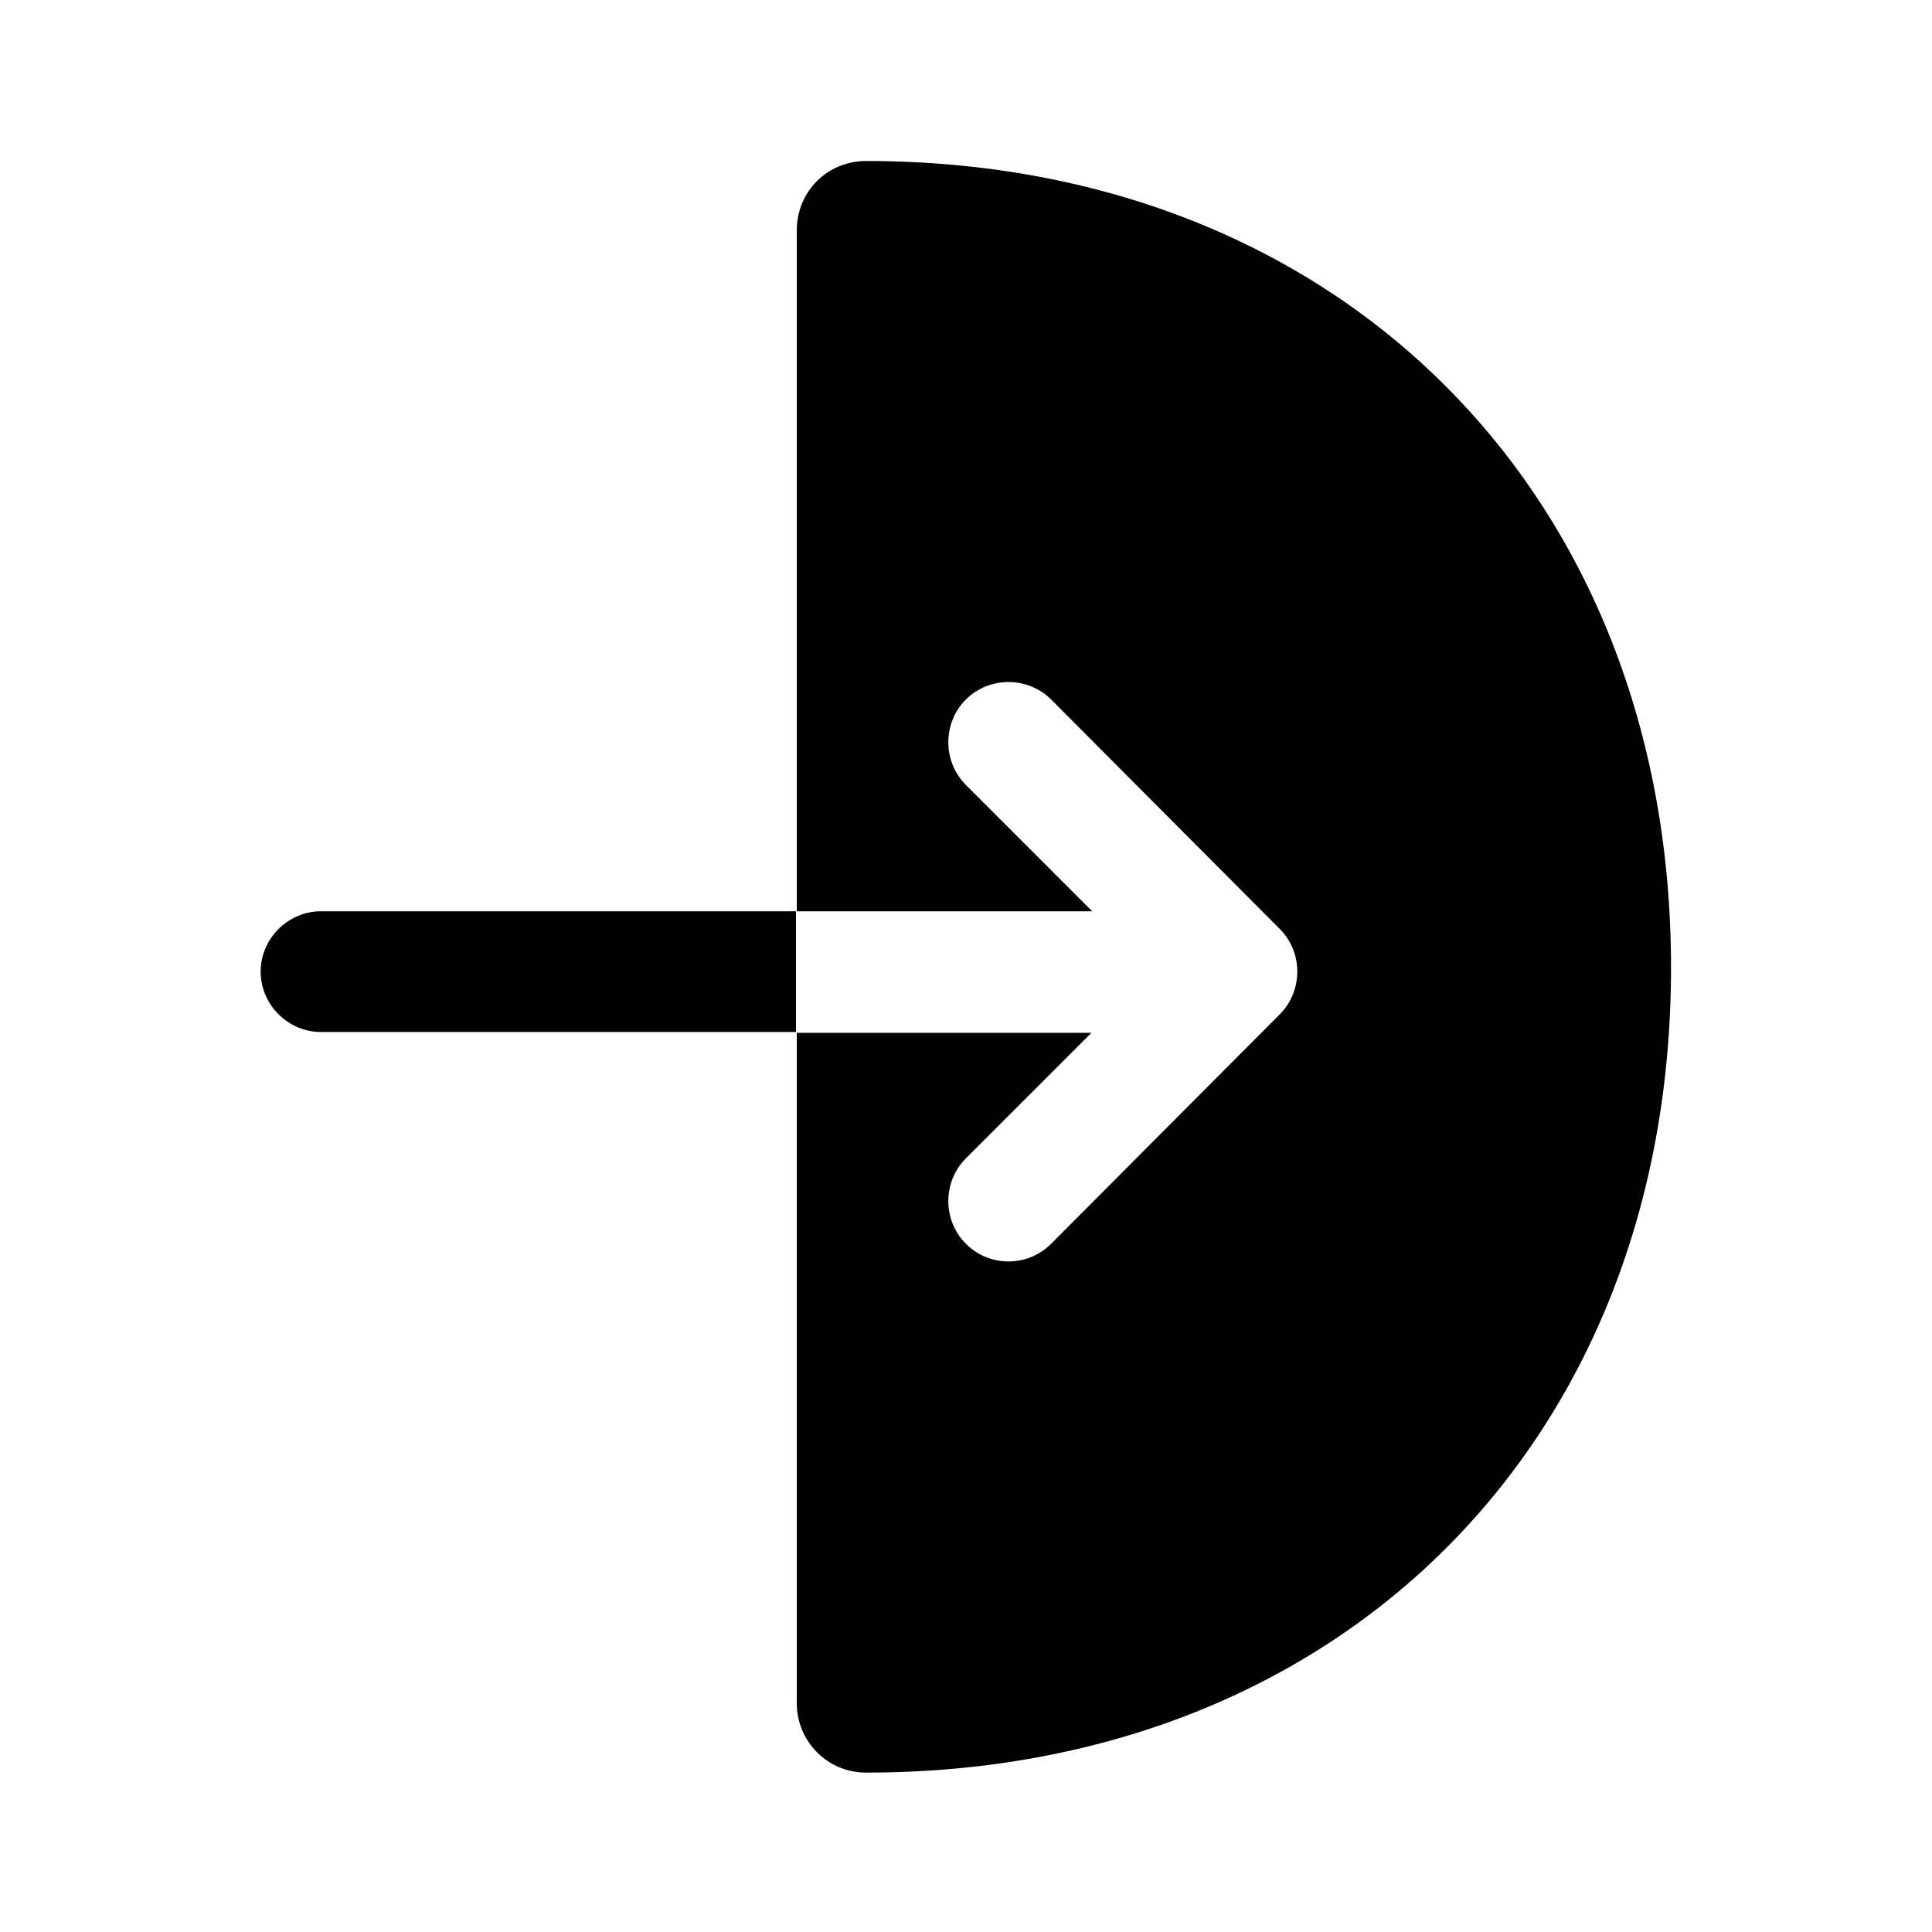 <svg viewBox="0 0 24 24" fill="none">
<path d="M10.758 2C10.278 2 9.898 2.38 9.898 2.86V11.32H13.568L11.998 9.75C11.708 9.46 11.708 8.98 11.998 8.69C12.288 8.4 12.768 8.4 13.058 8.69L15.898 11.54C16.188 11.83 16.188 12.31 15.898 12.6L13.058 15.45C12.908 15.6 12.718 15.67 12.528 15.67C12.338 15.67 12.148 15.6 11.998 15.45C11.708 15.16 11.708 14.68 11.998 14.39L13.558 12.83H9.898V21.16C9.898 21.63 10.278 22.02 10.758 22.02C16.648 22.02 20.758 17.91 20.758 12.02C20.758 6.13 16.638 2 10.758 2Z" fill="currentColor"></path>
<path d="M3.988 11.32C3.578 11.32 3.238 11.66 3.238 12.07C3.238 12.48 3.578 12.82 3.988 12.82H9.888V11.32H3.988Z" fill="currentColor"></path>
</svg>
